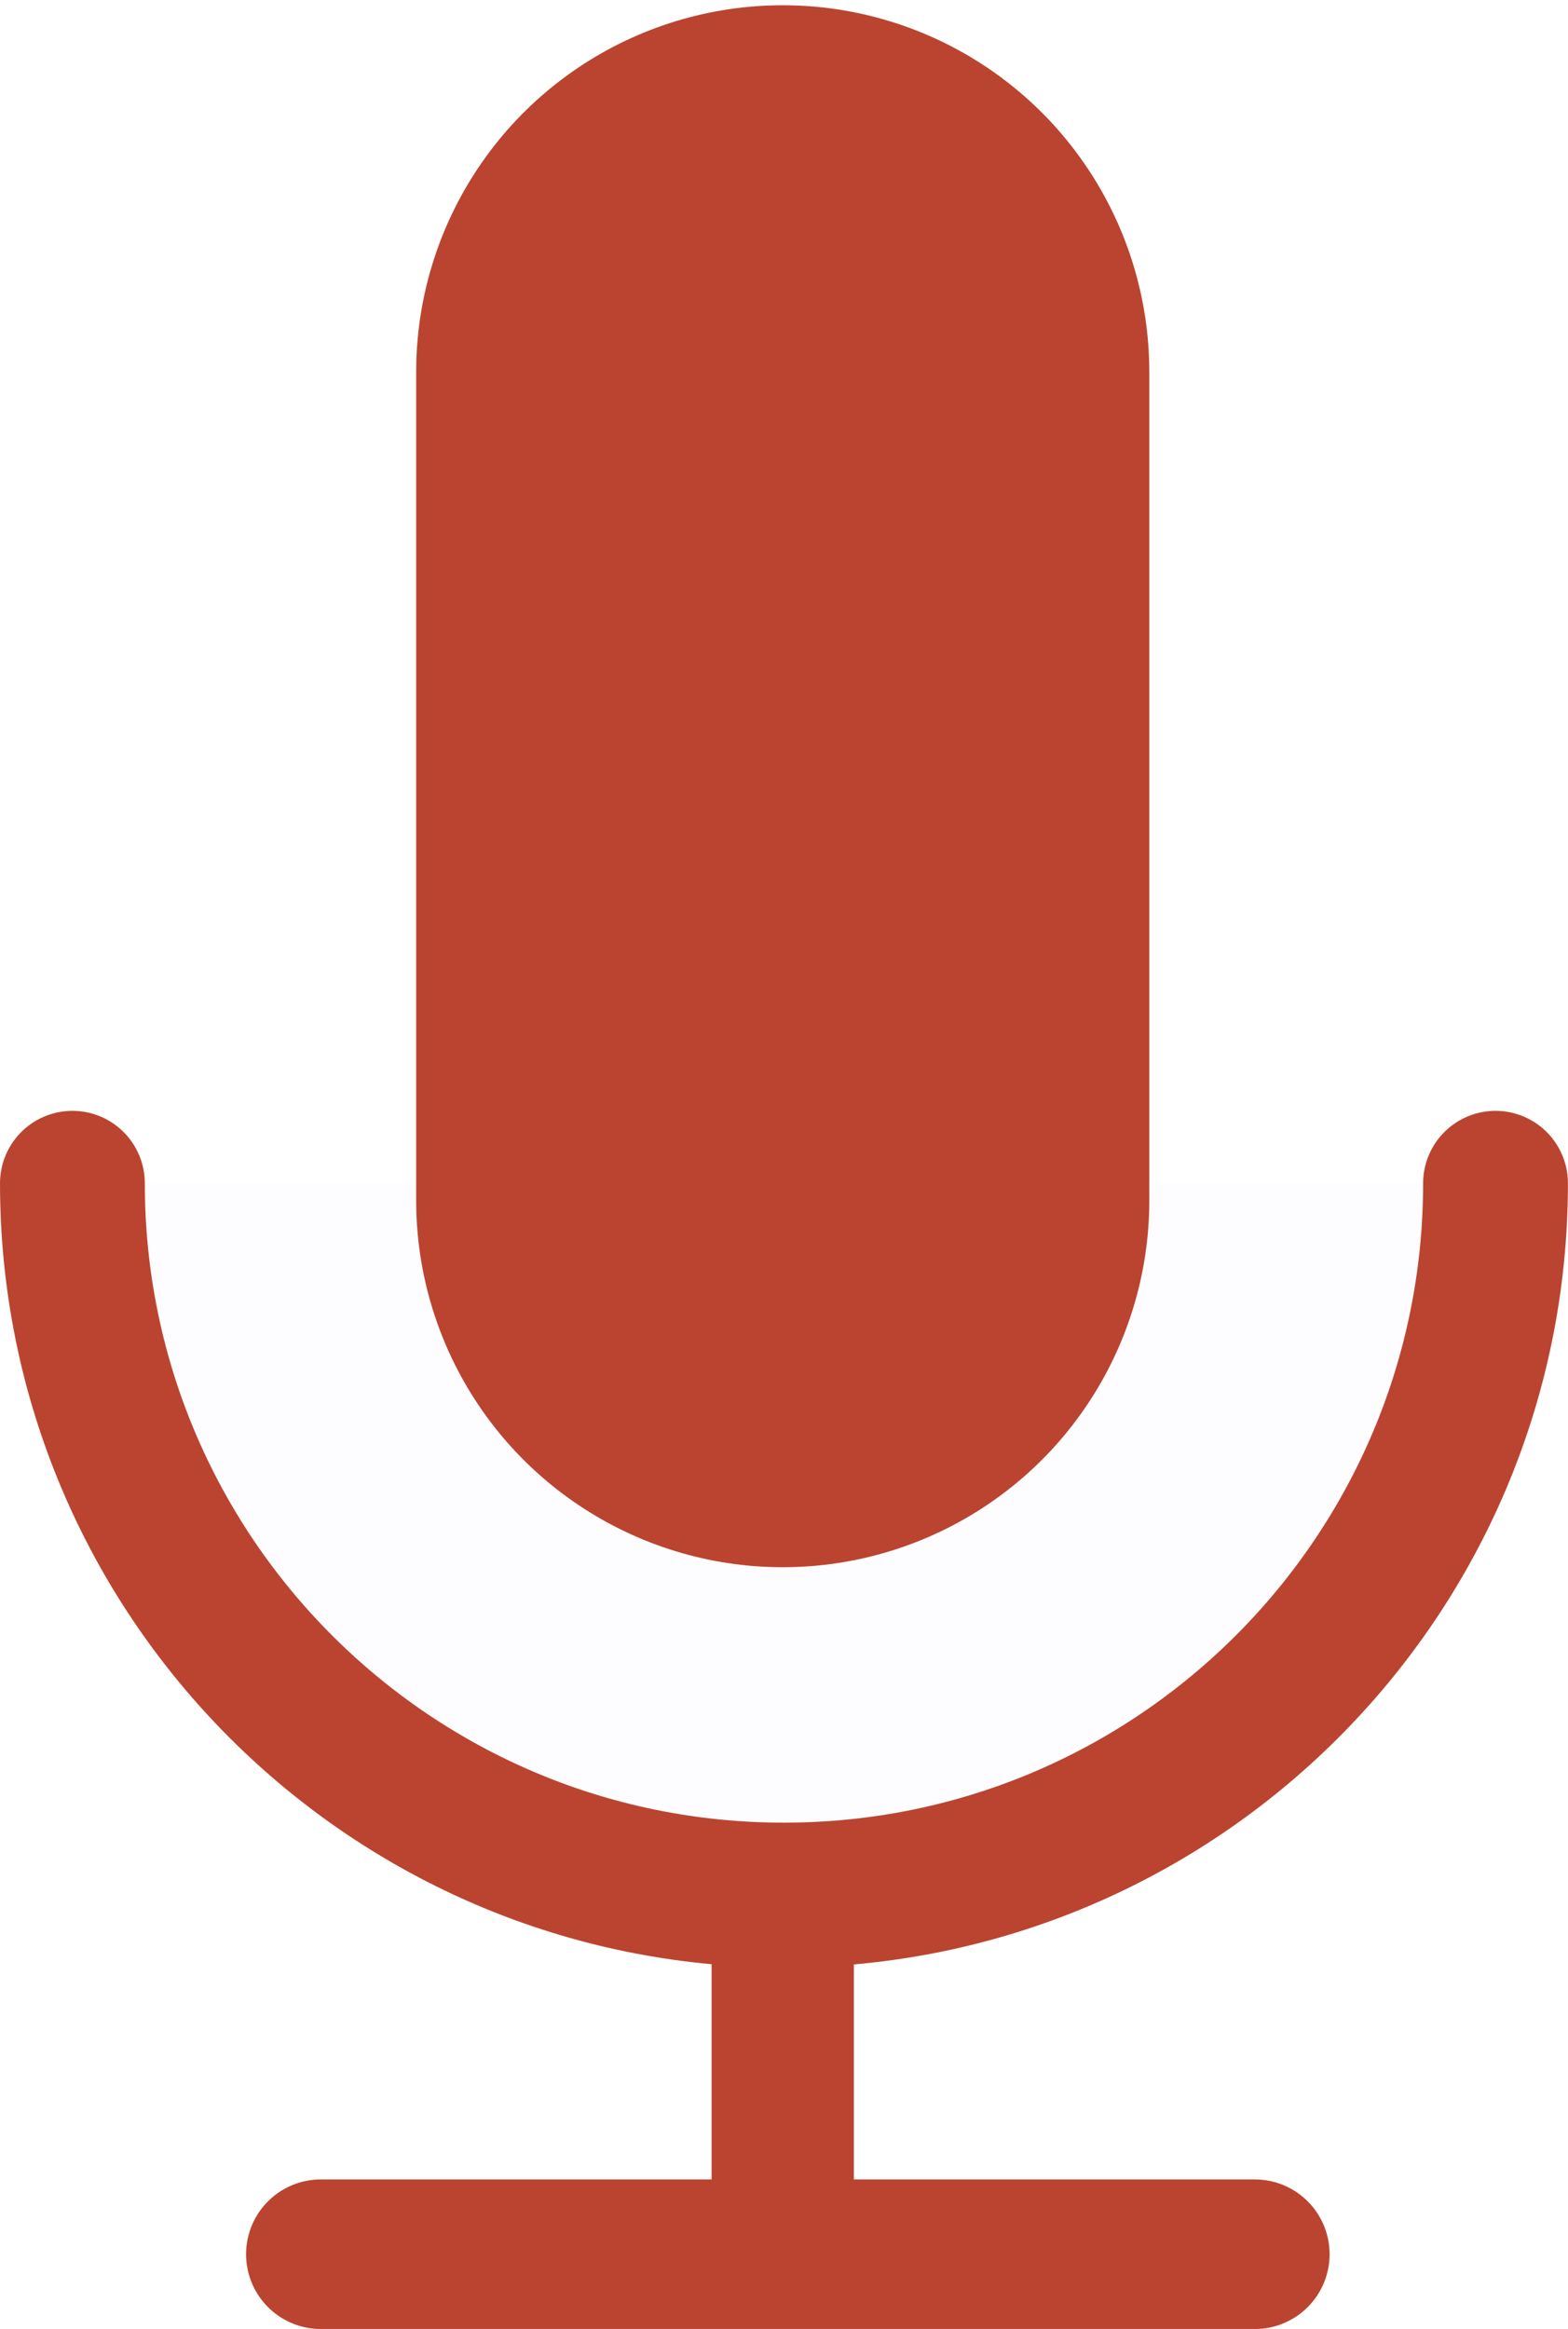 <?xml version="1.0" encoding="UTF-8" standalone="no"?>
<!-- Created with Inkscape (http://www.inkscape.org/) -->

<svg
   xmlns:dc="http://purl.org/dc/elements/1.1/"
   xmlns:cc="http://creativecommons.org/ns#"
   xmlns:rdf="http://www.w3.org/1999/02/22-rdf-syntax-ns#"
   xmlns:svg="http://www.w3.org/2000/svg"
   xmlns="http://www.w3.org/2000/svg"
   xmlns:sodipodi="http://sodipodi.sourceforge.net/DTD/sodipodi-0.dtd"
   xmlns:inkscape="http://www.inkscape.org/namespaces/inkscape"
   width="21.655mm"
   height="32.153mm"
   viewBox="0 0 21.655 32.153"
   version="1.1"
   id="svg8"
   sodipodi:docname="mic-active.svg"
   inkscape:version="0.92.4 (5da689c313, 2019-01-14)">
  <defs
     id="defs2">
    <inkscape:path-effect
       effect="bspline"
       id="path-effect1388"
       is_visible="true"
       weight="33.333"
       steps="2"
       helper_size="0"
       apply_no_weight="true"
       apply_with_weight="true"
       only_selected="false" />
    <inkscape:path-effect
       effect="spiro"
       id="path-effect1384"
       is_visible="true" />
    <inkscape:path-effect
       effect="spiro"
       id="path-effect1380"
       is_visible="true" />
  </defs>
  <sodipodi:namedview
     id="base"
     pagecolor="#ffffff"
     bordercolor="#666666"
     borderopacity="1.0"
     inkscape:pageopacity="0.0"
     inkscape:pageshadow="2"
     inkscape:zoom="3.959798"
     inkscape:cx="66.16814"
     inkscape:cy="77.263928"
     inkscape:document-units="mm"
     inkscape:current-layer="layer1"
     showgrid="false"
     showguides="true"
     inkscape:guide-bbox="true"
     inkscape:window-width="1600"
     inkscape:window-height="847"
     inkscape:window-x="-8"
     inkscape:window-y="-8"
     inkscape:window-maximized="1" />
  <g
     inkscape:label="Layer 1"
     inkscape:groupmode="layer"
     id="layer1"
     transform="translate(-15.129,-8.95)">
    <path
       style="fill:#0000ff;fill-opacity:0.01;stroke:#bb4430;stroke-width:2;stroke-linecap:round;stroke-miterlimit:4;stroke-dasharray:none;stroke-opacity:1"
       d="m 16.129,25.286 c 4e-5,5.427 4.4,9.827 9.827,9.827 5.427,-4e-5 9.827,-4.4 9.827,-9.827"
       id="path1404"
       inkscape:connector-curvature="0"
       sodipodi:nodetypes="ccc" />
    <path
       style="fill:#bb4430;stroke:#bb4430;stroke-width:10.125;stroke-linecap:round;stroke-linejoin:miter;stroke-miterlimit:4;stroke-dasharray:none;stroke-opacity:1;fill-opacity:1"
       d="M 25.939,25.524 V 14.085"
       id="path1468"
       inkscape:connector-curvature="0"
       sodipodi:nodetypes="cc" />
    <path
       style="fill:#0000ff;stroke:#bb4430;stroke-width:1.965;stroke-linecap:round;stroke-linejoin:miter;stroke-miterlimit:4;stroke-dasharray:none;stroke-opacity:1;fill-opacity:0.01"
       d="m 25.939,35.251 v 4.819"
       id="path1470"
       inkscape:connector-curvature="0"
       sodipodi:nodetypes="cc" />
    <path
       style="fill:#0000ff;stroke:#bb4430;stroke-width:2.065;stroke-linecap:round;stroke-linejoin:miter;stroke-miterlimit:4;stroke-dasharray:none;stroke-opacity:1;fill-opacity:0.01"
       d="M 19.56,40.071 H 32.459"
       id="path1474"
       inkscape:connector-curvature="0"
       sodipodi:nodetypes="cc" />
  </g>
</svg>
